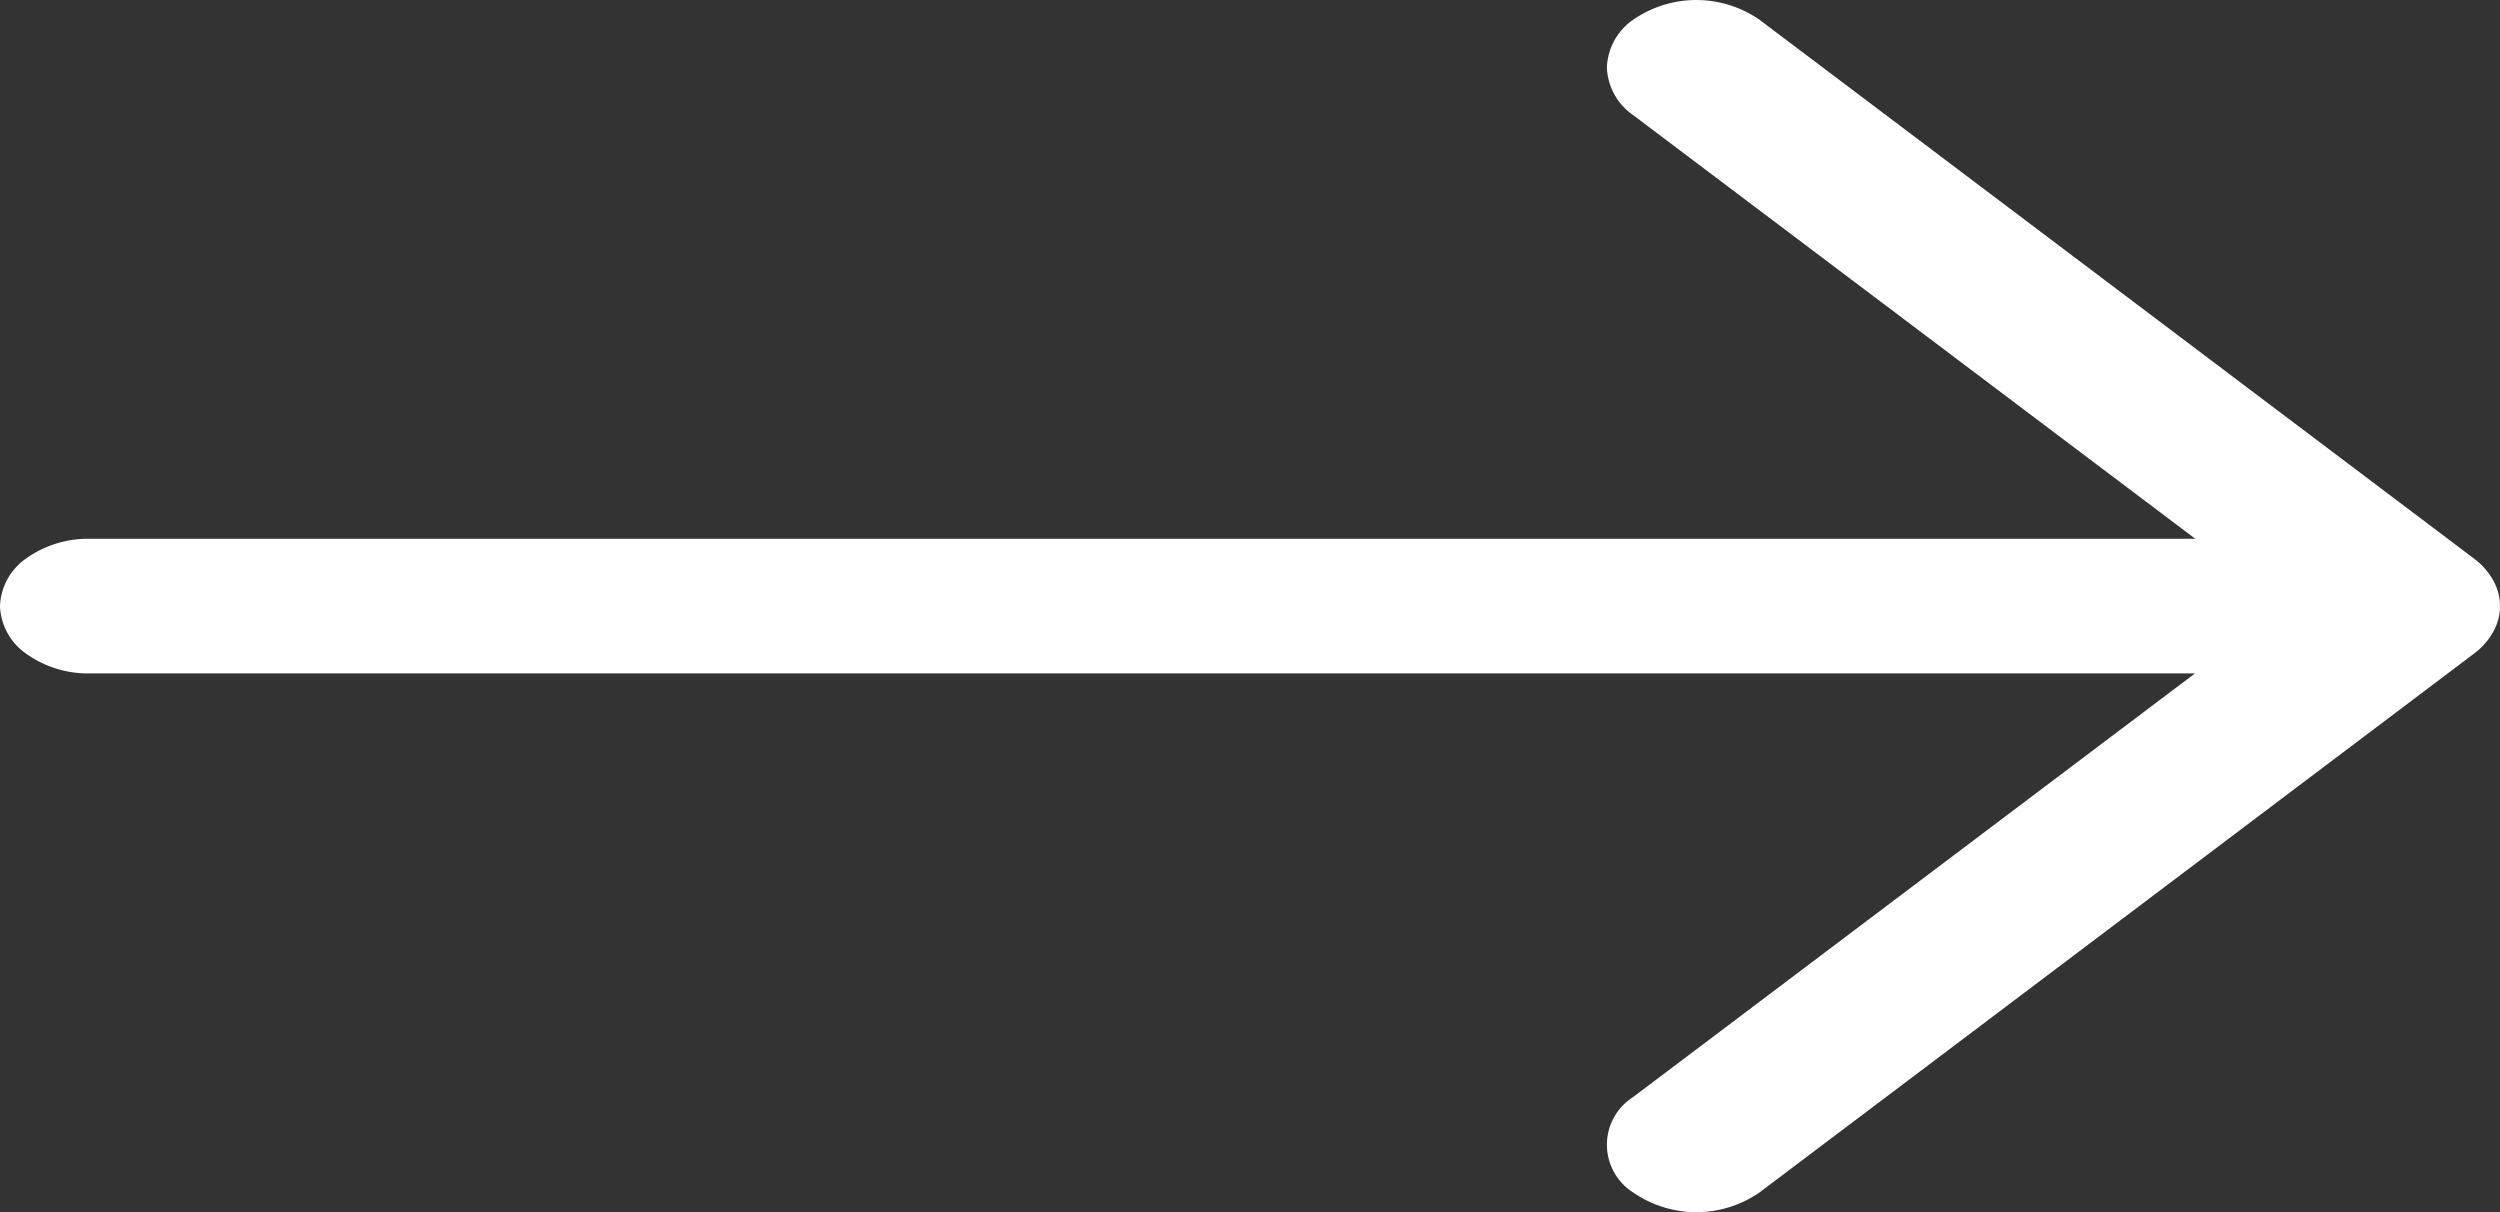 <svg xmlns="http://www.w3.org/2000/svg" width="33" height="16" viewBox="0 0 33 16">
  <rect x="0" y="0" width="33" height="16" fill="#333333" stroke="none"/>
  <path id="Path_24" data-name="Path 24" d="M0,8a.8.8,0,0,1,.345-.628,1.4,1.4,0,0,1,.833-.26h27.8L21.557,1.519A.8.8,0,0,1,21.211.89a.8.8,0,0,1,.346-.629,1.466,1.466,0,0,1,1.669,0l9.428,7.11a.921.921,0,0,1,.256.289.69.69,0,0,1,0,.681.92.92,0,0,1-.256.289l-9.428,7.11a1.466,1.466,0,0,1-1.669,0,.746.746,0,0,1,0-1.259l7.417-5.592H1.179a1.4,1.4,0,0,1-.833-.26A.8.8,0,0,1,0,8Z" fill="#fff" fill-rule="evenodd"/>
</svg>
